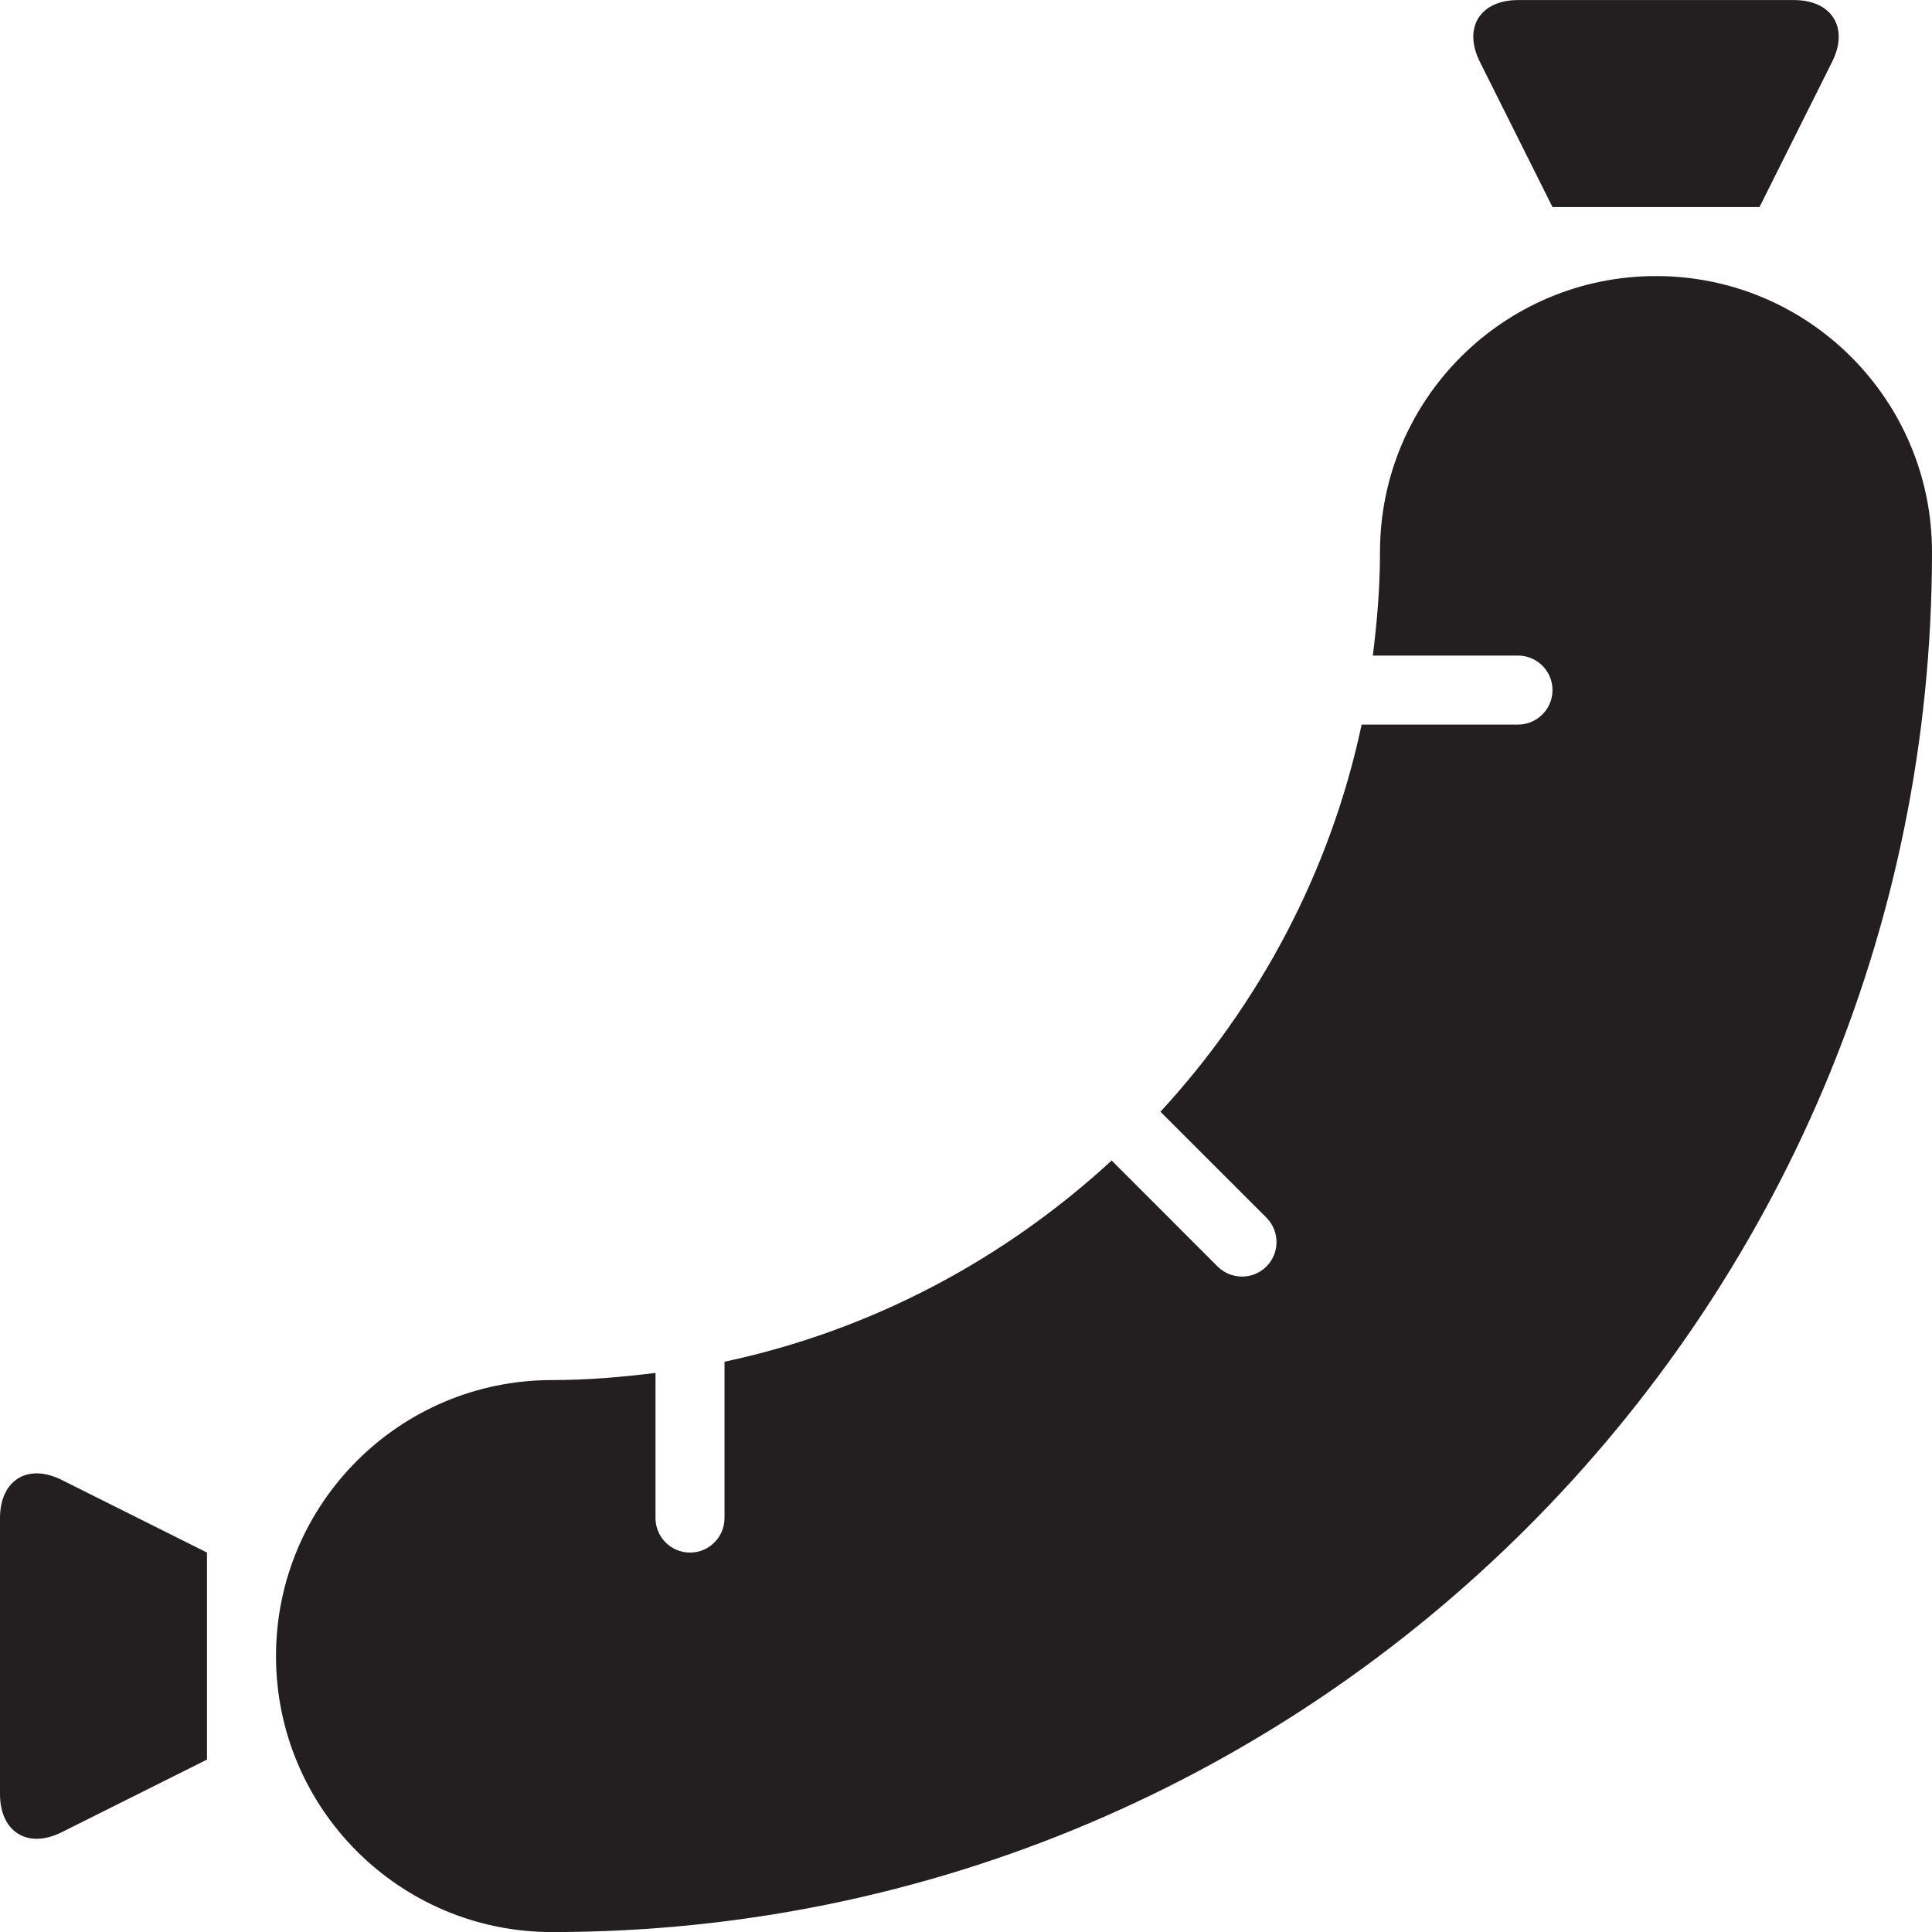 <?xml version="1.0" encoding="utf-8"?>
<svg version="1.1" id="Layer_1" xmlns="http://www.w3.org/2000/svg" xmlns:xlink="http://www.w3.org/1999/xlink" x="0px" y="0px" viewBox="0 0 28 28"
	 enable-background="new 0 0 28 28" xml:space="preserve">

		<g>
			<defs>
				<rect id="SVGID_1_" width="28" height="28"/>
			</defs>
			<clipPath id="SVGID_2_">
				<use xlink:href="#SVGID_1_"  overflow="visible"/>
			</clipPath>
			<path clip-path="url(#SVGID_2_)" fill="#231F20" d="M24,4.001c-2.209,0-4,1.791-4,4c0,0.509-0.042,1.007-0.104,1.5H22
				c0.276,0,0.5,0.224,0.5,0.5c0,0.276-0.224,0.5-0.5,0.5h-2.266c-0.455,2.138-1.487,4.059-2.916,5.611l1.536,1.535
				c0.195,0.196,0.195,0.512,0,0.708c-0.098,0.097-0.226,0.146-0.354,0.146c-0.128,0-0.256-0.049-0.354-0.146l-1.535-1.536
				c-1.552,1.429-3.473,2.461-5.611,2.916v2.266c0,0.276-0.224,0.5-0.5,0.5s-0.5-0.224-0.5-0.5v-2.104
				c-0.493,0.062-0.991,0.104-1.5,0.104c-2.209,0-4,1.791-4,4s1.791,4,4,4c11.028,0,20-8.972,20-20C28,5.792,26.209,4.001,24,4.001"
				/>
			<path clip-path="url(#SVGID_2_)" fill="#231F20" d="M22.5,3.001h3l1.053-2.106C26.799,0.403,26.55,0.001,26,0.001h-4
				c-0.55,0-0.799,0.402-0.553,0.894L22.5,3.001z"/>
			<path clip-path="url(#SVGID_2_)" fill="#231F20" d="M0,22.001v4c0,0.55,0.402,0.799,0.894,0.553L3,25.501v-3l-2.106-1.053
				C0.402,21.202,0,21.451,0,22.001"/>
		</g>

</svg>
